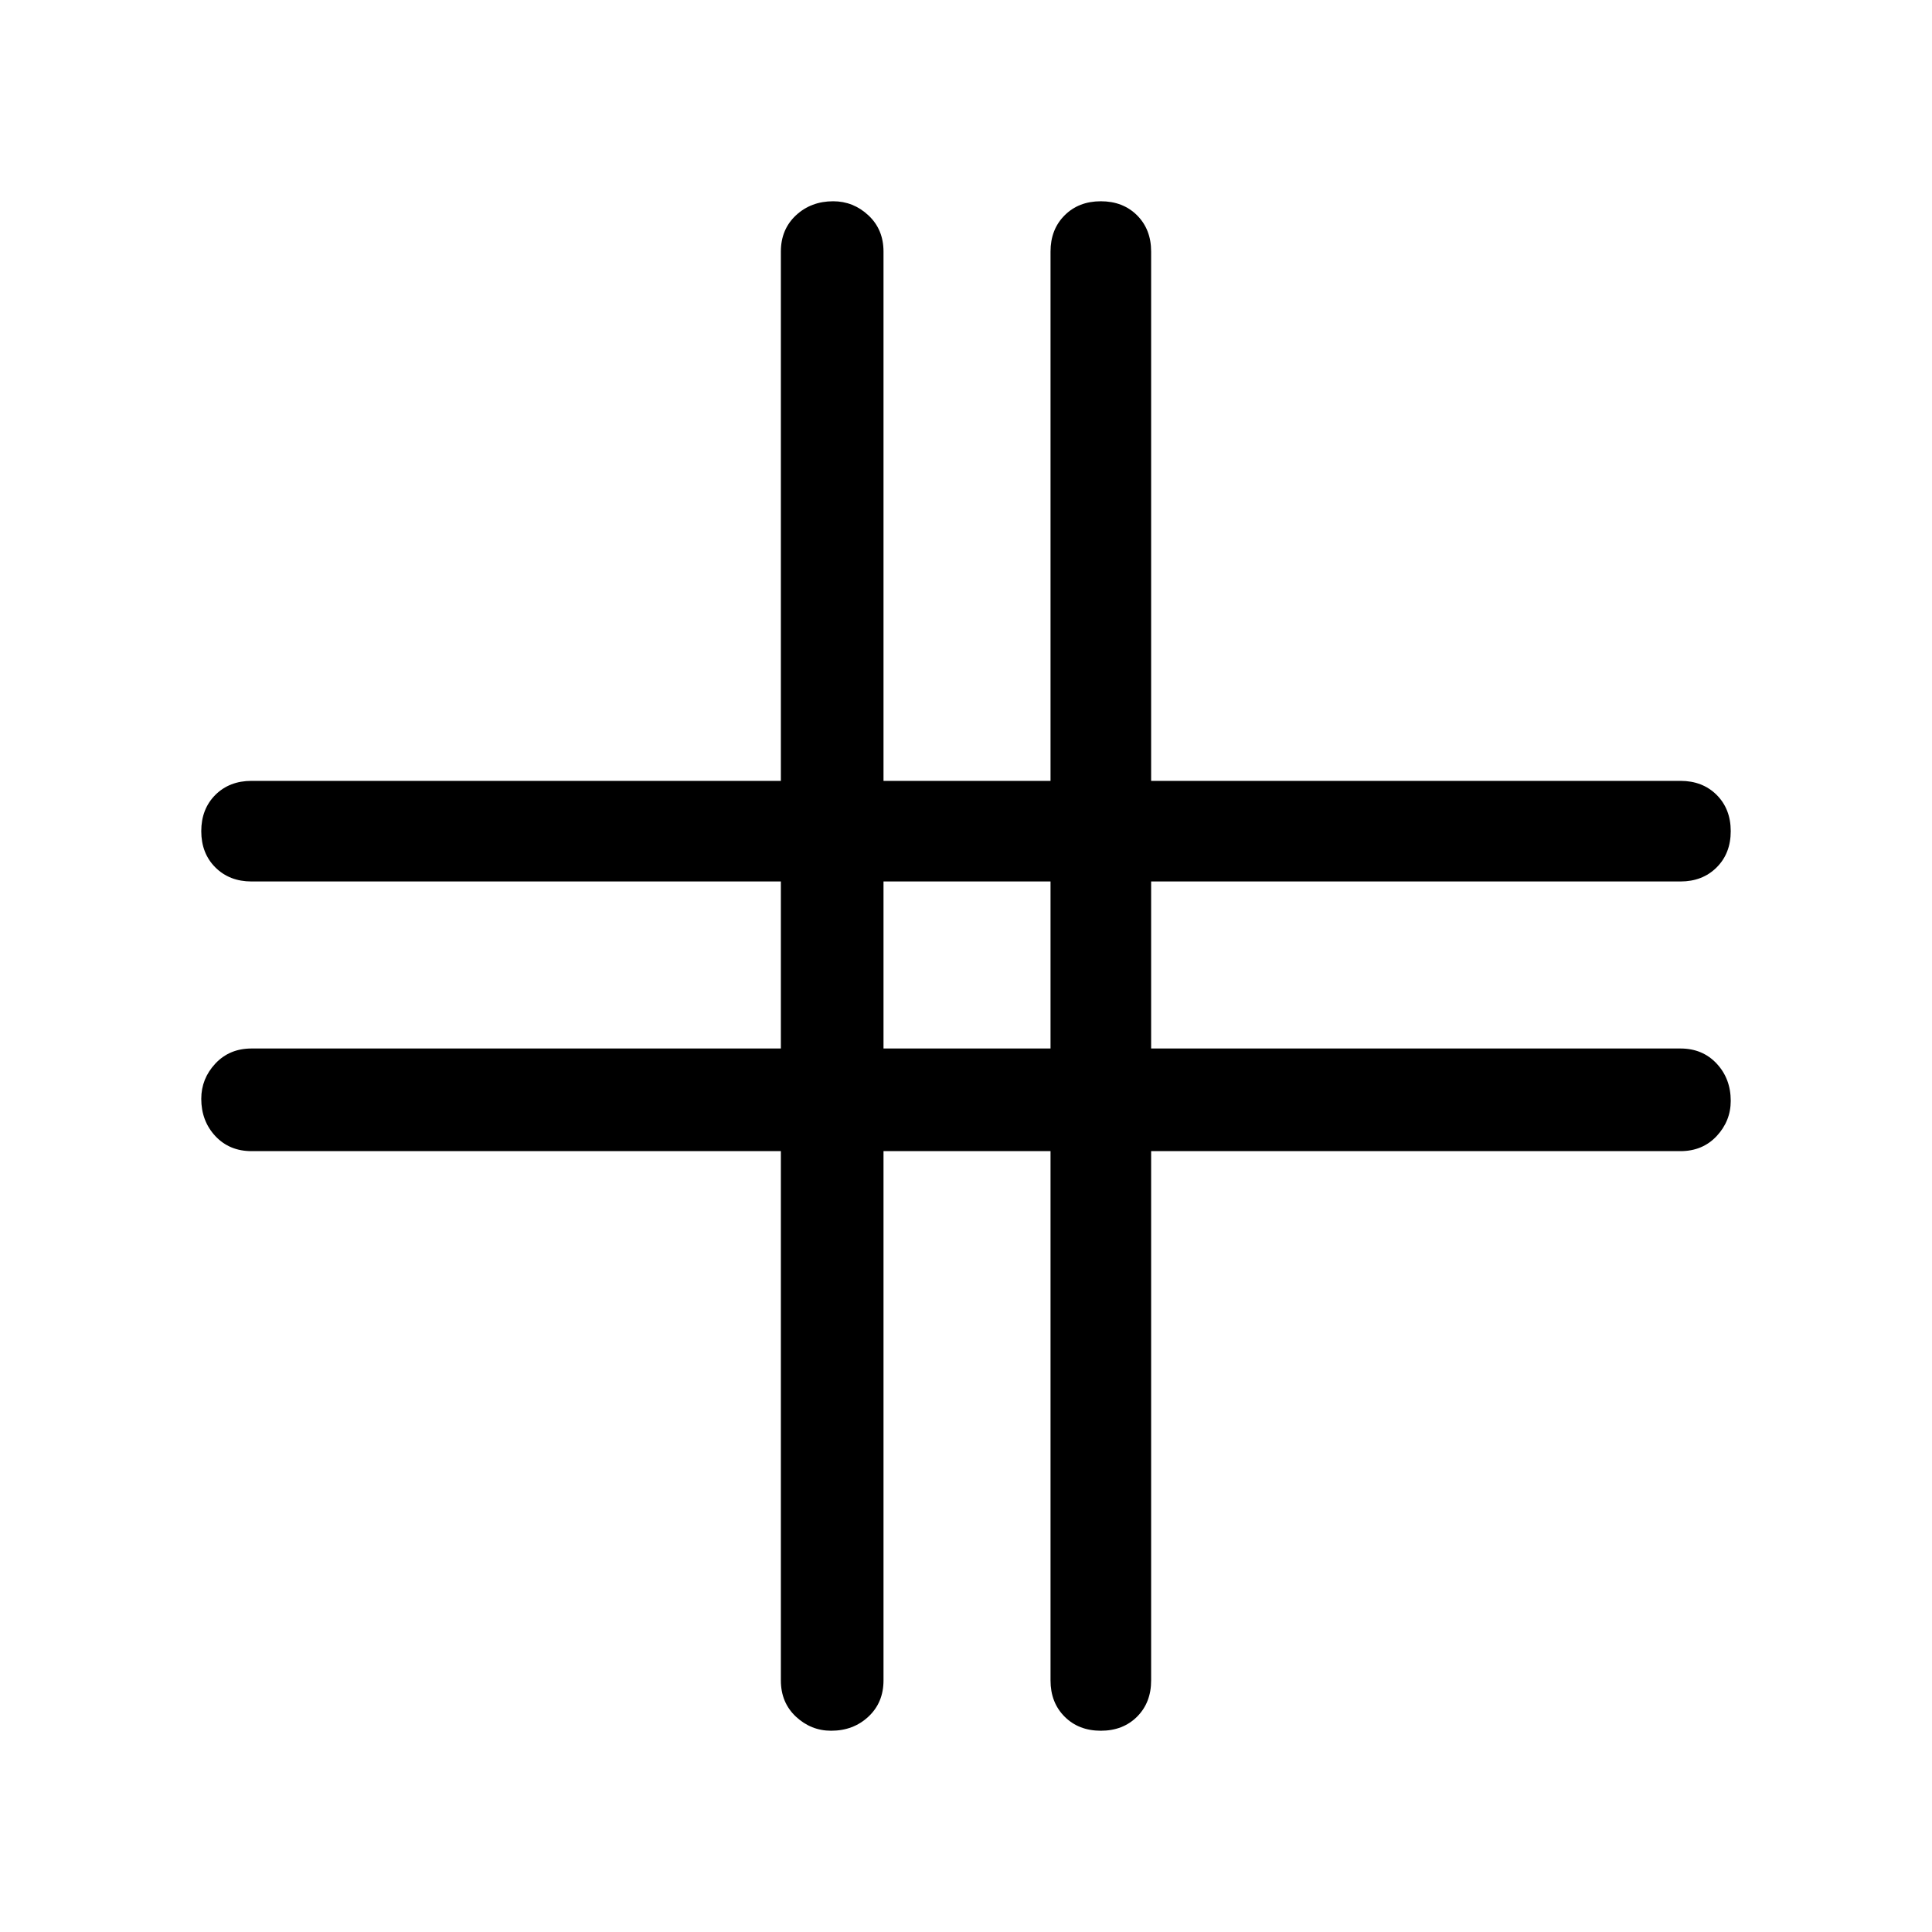<svg xmlns="http://www.w3.org/2000/svg" height="40" width="40"><path d="M17.208 35.833q-.416 0-.729-.291-.312-.292-.312-.75V23.833H5.208q-.458 0-.75-.312-.291-.313-.291-.771 0-.417.291-.729.292-.313.75-.313h10.959V18.25H5.208q-.458 0-.75-.292-.291-.291-.291-.75 0-.458.291-.75.292-.291.75-.291h10.959V5.208q0-.458.312-.75.313-.291.771-.291.417 0 .729.291.313.292.313.75v10.959h3.458V5.208q0-.458.292-.75.291-.291.75-.291.458 0 .75.291.291.292.291.75v10.959h10.959q.458 0 .75.291.291.292.291.75 0 .459-.291.75-.292.292-.75.292H23.833v3.458h10.959q.458 0 .75.313.291.312.291.771 0 .416-.291.729-.292.312-.75.312H23.833v10.959q0 .458-.291.75-.292.291-.75.291-.459 0-.75-.291-.292-.292-.292-.75V23.833h-3.458v10.959q0 .458-.313.75-.312.291-.771.291Zm1.084-14.125h3.458V18.25h-3.458Z"/></svg>